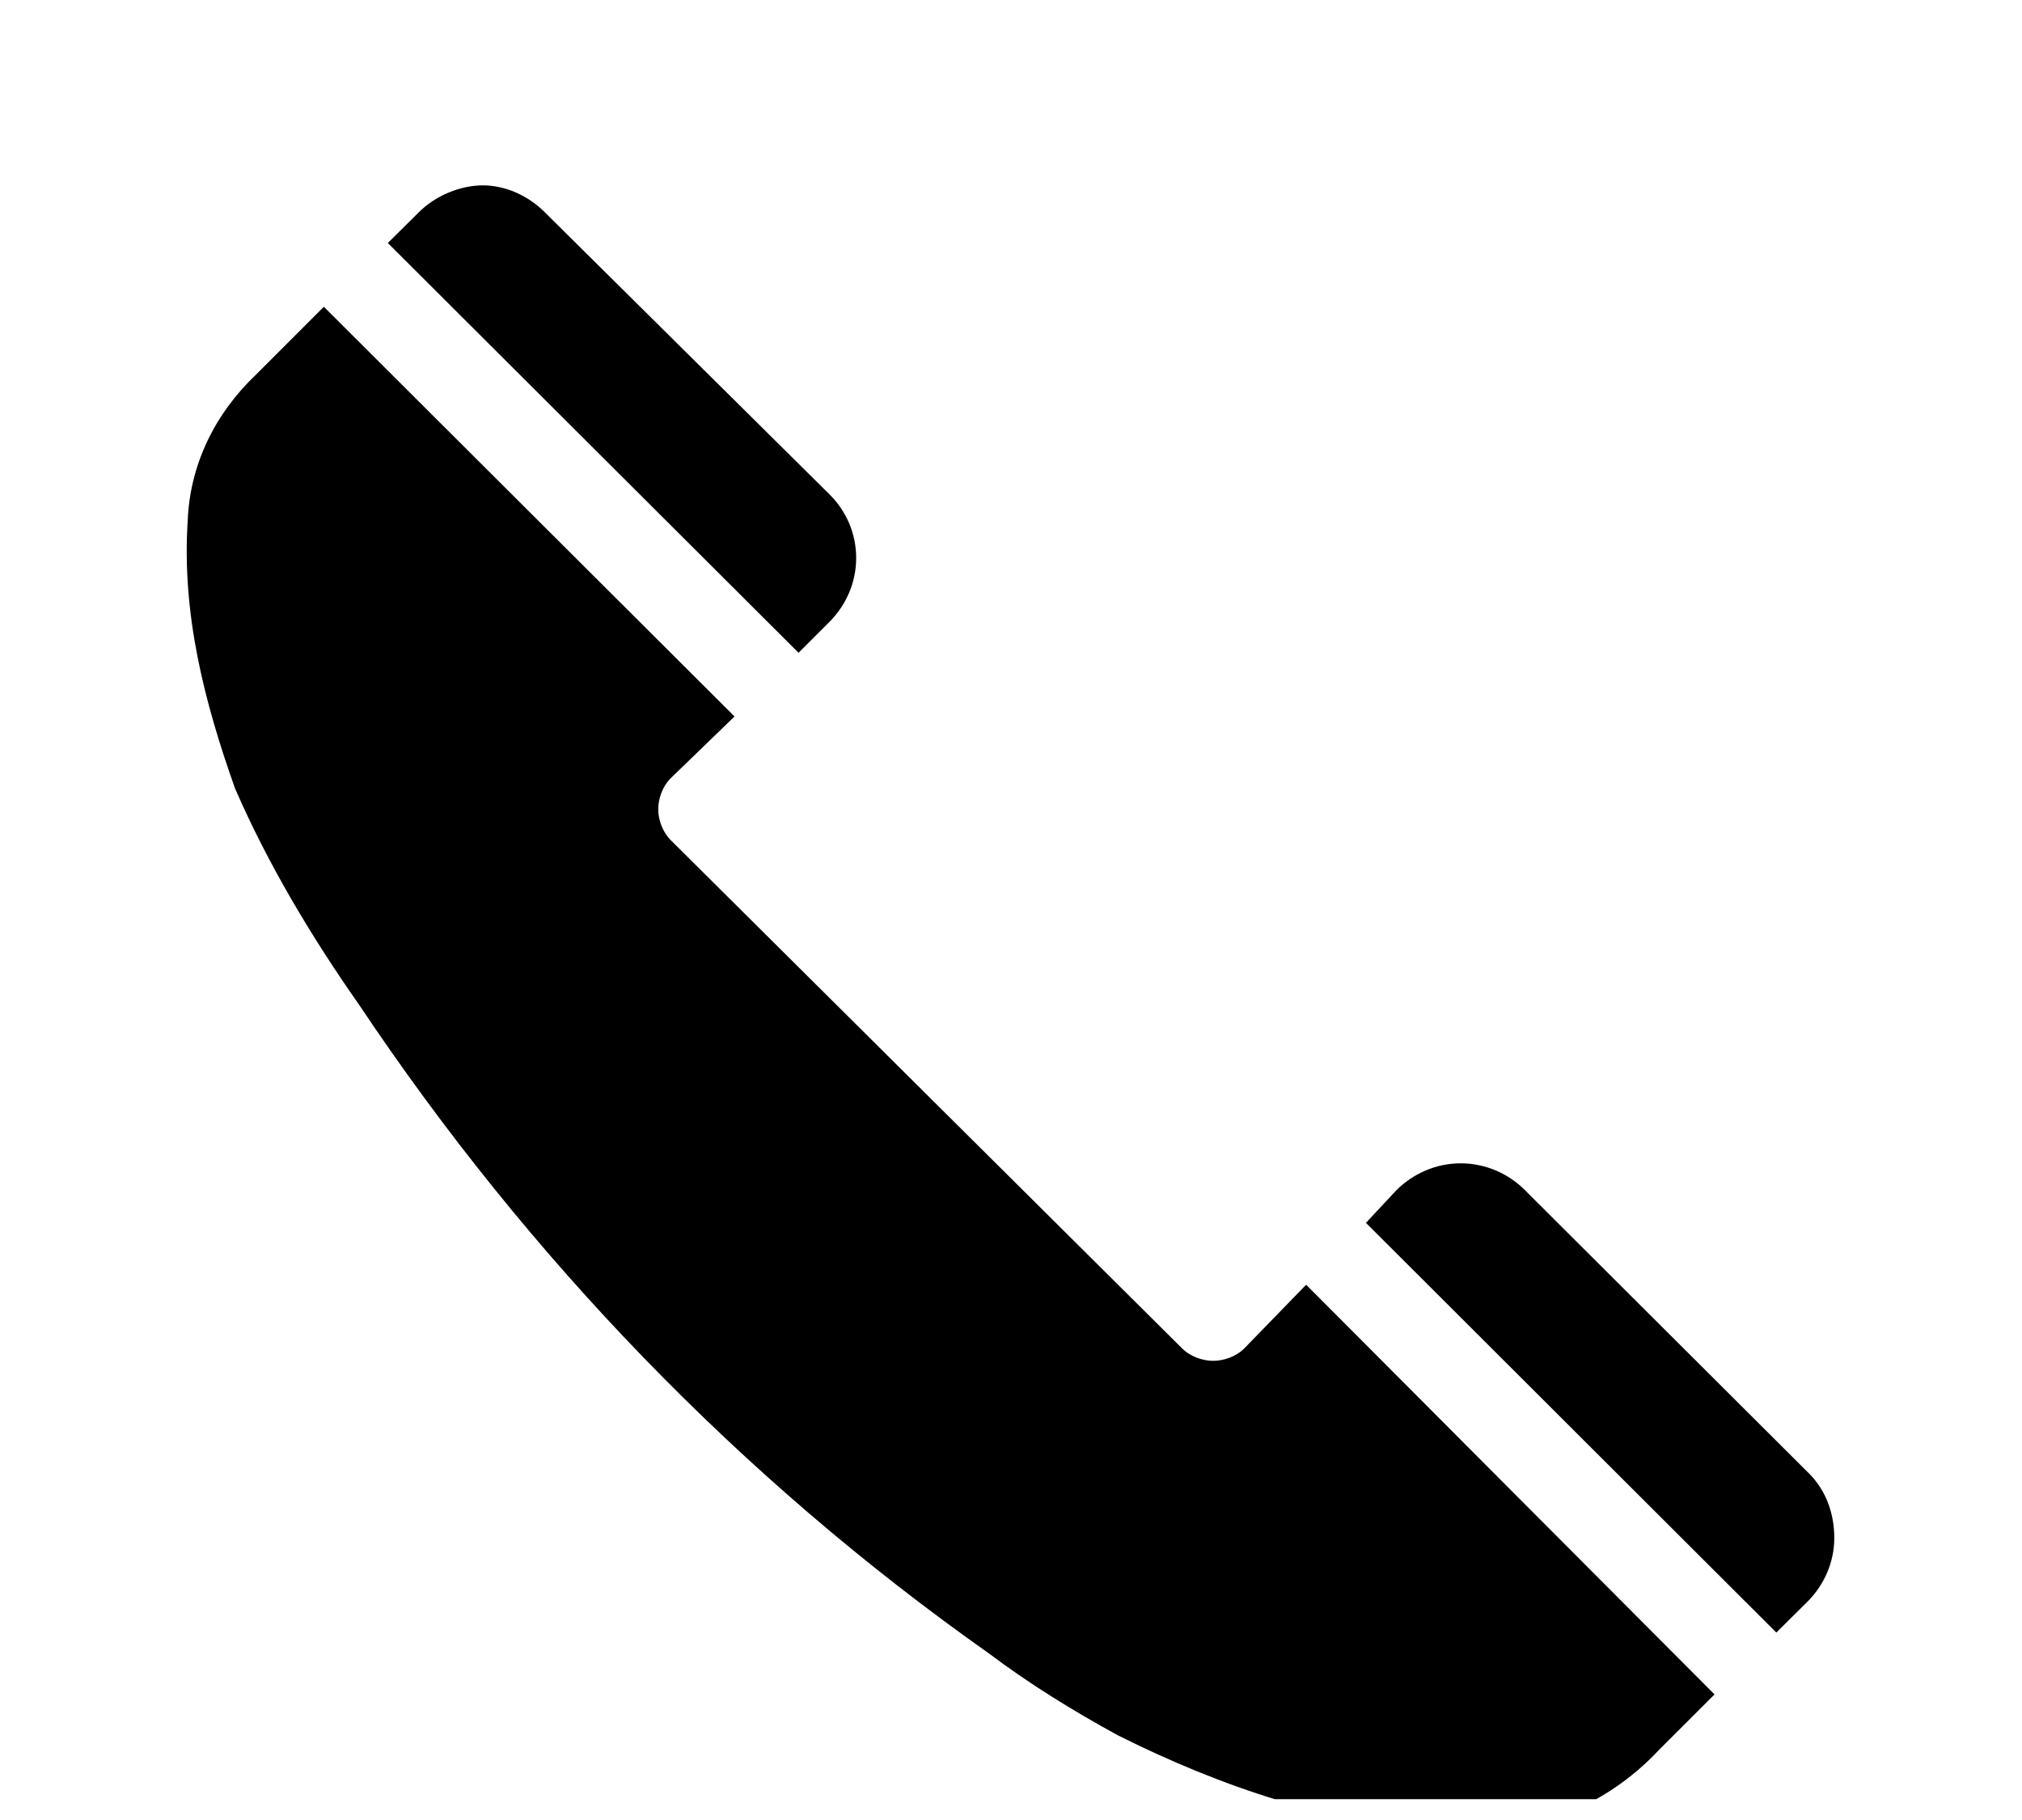 <?xml version="1.0" encoding="UTF-8"?>
<svg xmlns="http://www.w3.org/2000/svg" xmlns:xlink="http://www.w3.org/1999/xlink" width="30px" height="27px" viewBox="0 0 30 27" version="1.1">
<defs>
<clipPath id="clip1">
  <path d="M 2 4 L 26 4 L 26 26.691 L 2 26.691 Z M 2 4 "/>
</clipPath>
</defs>
<g id="surface1">
<path style=" stroke:none;fill-rule:nonzero;fill:rgb(0%,0%,0%);fill-opacity:1;" d="M 12.305 9.227 C 12.551 8.98 12.703 8.645 12.703 8.277 C 12.703 7.91 12.551 7.574 12.305 7.332 L 8.082 3.148 C 7.836 2.902 7.5 2.75 7.164 2.75 C 6.828 2.75 6.461 2.902 6.215 3.148 L 5.754 3.605 L 11.848 9.684 Z M 12.305 9.227 "/>
<g clip-path="url(#clip1)" clip-rule="nonzero">
<path style=" stroke:none;fill-rule:nonzero;fill:rgb(0%,0%,0%);fill-opacity:1;" d="M 18.461 20.004 C 18.336 20.129 18.152 20.188 18 20.188 C 17.848 20.188 17.664 20.129 17.539 20.004 L 9.949 12.461 C 9.828 12.34 9.766 12.156 9.766 12.004 C 9.766 11.852 9.828 11.668 9.949 11.547 L 10.898 10.629 L 4.805 4.551 C 4.406 4.949 4.039 5.316 3.797 5.559 C 3.184 6.141 2.816 6.902 2.785 7.727 C 2.695 9.102 3.031 10.414 3.488 11.699 C 3.98 12.828 4.621 13.898 5.328 14.906 C 7.836 18.66 10.988 21.93 14.664 24.523 C 15.277 24.984 15.918 25.379 16.59 25.746 C 18.121 26.512 19.746 27.059 21.488 27.184 C 22.652 27.273 23.816 26.816 24.613 25.961 L 25.438 25.137 L 19.379 19.059 Z M 18.461 20.004 "/>
</g>
<path style=" stroke:none;fill-rule:nonzero;fill:rgb(0%,0%,0%);fill-opacity:1;" d="M 26.848 21.867 L 22.621 17.652 C 22.379 17.41 22.039 17.258 21.672 17.258 C 21.305 17.258 20.969 17.41 20.723 17.652 L 20.266 18.141 L 26.355 24.219 L 26.816 23.762 C 27.062 23.516 27.215 23.18 27.215 22.816 C 27.215 22.449 27.09 22.113 26.848 21.867 Z M 26.848 21.867 "/>
</g>
</svg>
